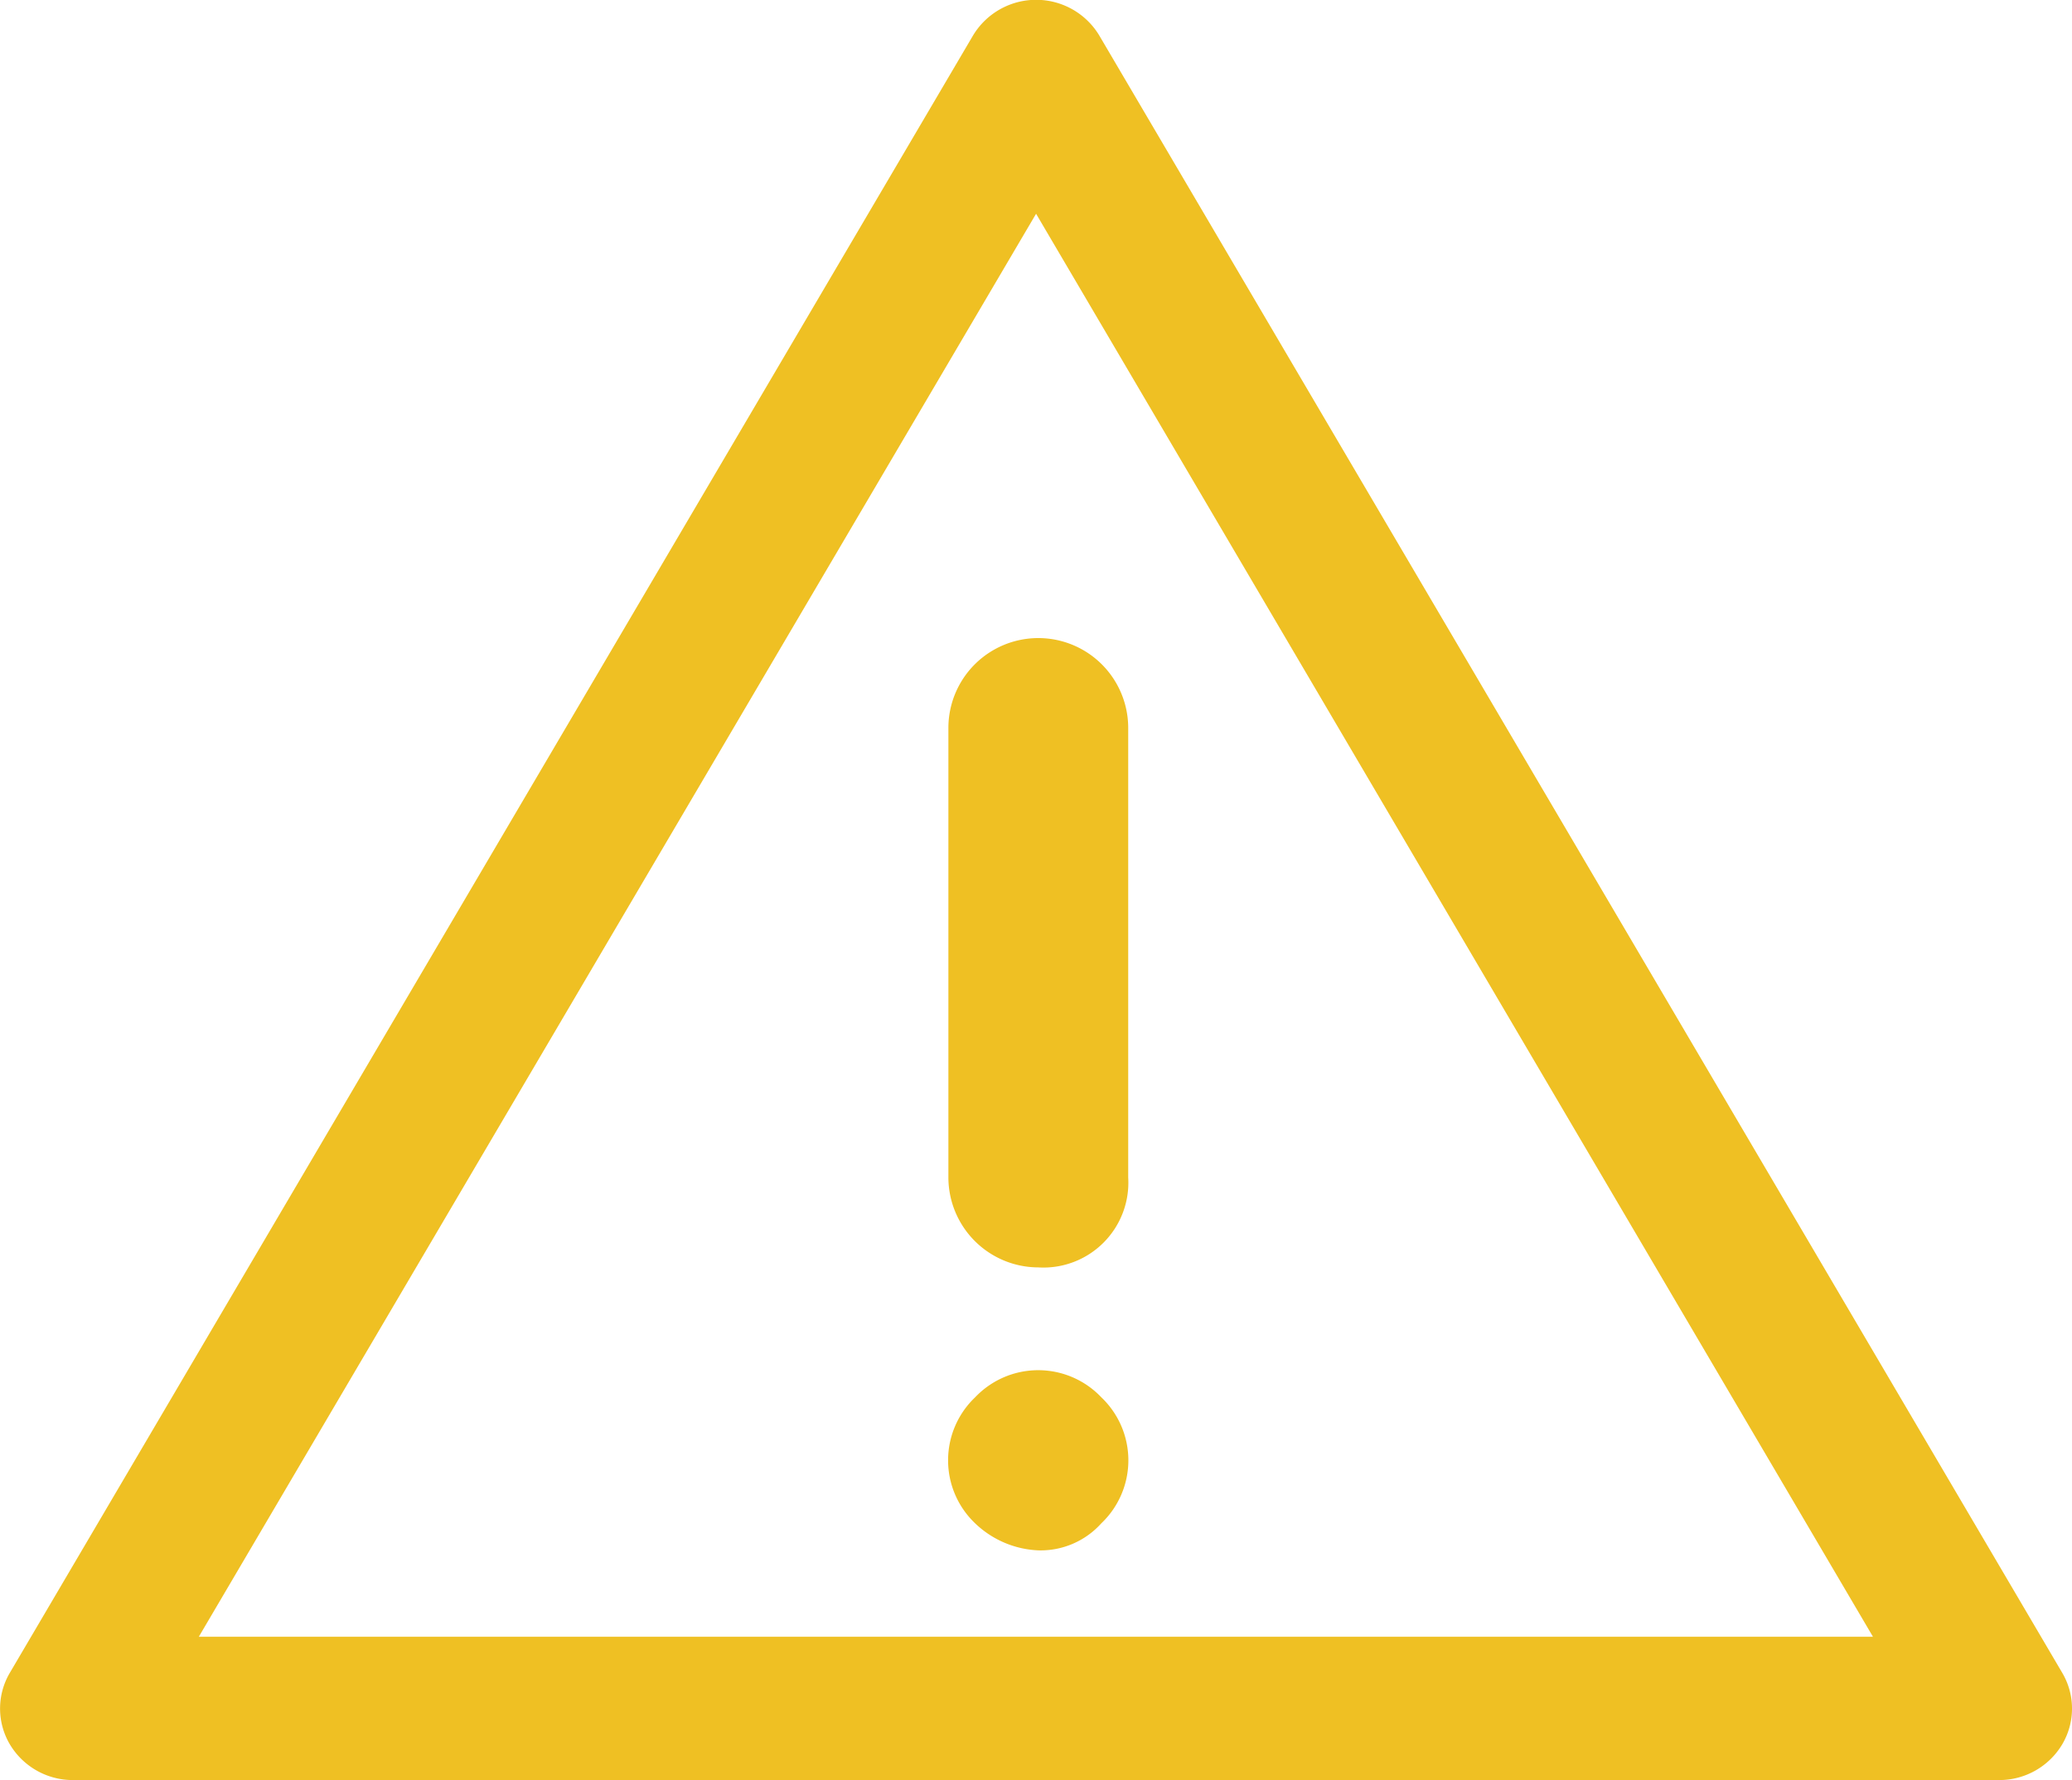 <svg xmlns="http://www.w3.org/2000/svg" width="27.932" height="24" viewBox="0 0 27.932 24"><g transform="translate(-98.003 -284)"><g transform="translate(124 309) rotate(180)"><path d="M196.112,11.6a1.145,1.145,0,0,0-1.212,1.212v6.061a1.212,1.212,0,1,0,2.424,0V12.812A1.215,1.215,0,0,0,196.112,11.6Z" transform="translate(-184.112 -3.688)" fill="#efc023"/><path d="M196.112,6.6a1.1,1.1,0,0,0-.849.364,1.172,1.172,0,0,0,0,1.7,1.172,1.172,0,0,0,1.7,0,1.172,1.172,0,0,0,0-1.7A1.309,1.309,0,0,0,196.112,6.6Z" transform="translate(-184.112 -2.503)" fill="#efc023"/></g><path d="M7.954,37.031a.987.987,0,0,1-.848-.483.948.948,0,0,1,0-.962L20.092,13.508a.993.993,0,0,1,1.7,0L34.775,35.586a.948.948,0,0,1,0,.962.987.987,0,0,1-.848.483Zm1.7-1.932H32.223L20.941,15.913Z" transform="translate(91.029 270.969)" fill="#efc023"/></g></svg>